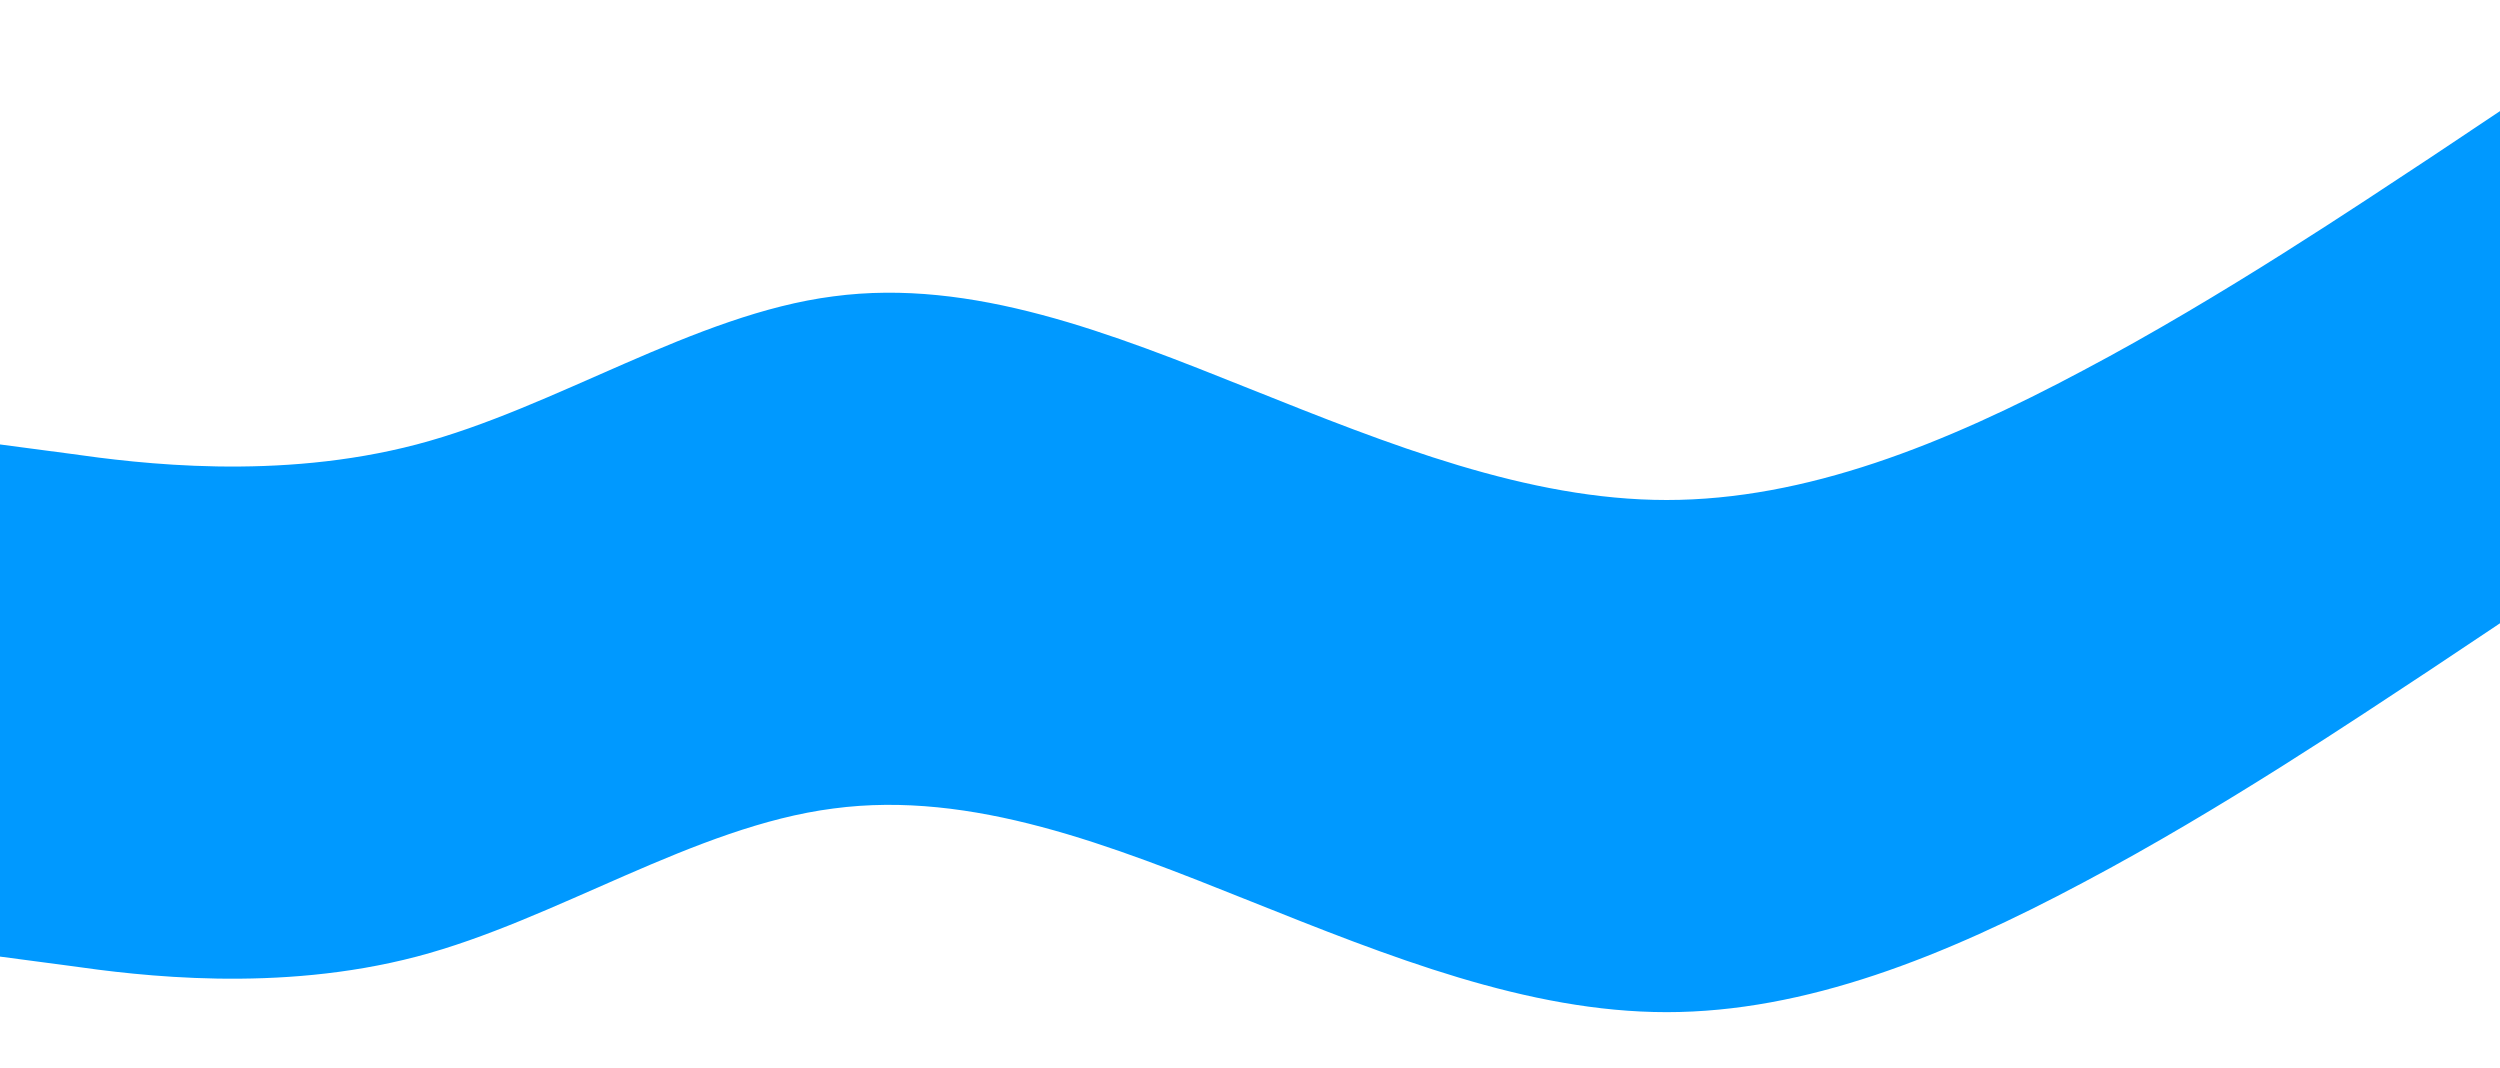 <?xml version="1.0" encoding="utf-8"?>
<svg width="1440" height="615" viewBox="0 0 1440 615" fill="none" xmlns="http://www.w3.org/2000/svg">
  <g id="SingleElement">
    <g>
      <rect width="1440" height="320" />
      <path id="Sendero" d="M0 192C0 192 40 197.3 40 197.3C80 203 160 213 240 192C320 171 400 117 480 106.7C560 96 640 128 720 160C800 192 880 224 960 224C1040 224 1120 192 1200 149.3C1280 107 1360 53 1400 26.7C1400 26.7 1440 0 1440 0L1440 256C1440 256 1400 256 1400 256C1360 256 1280 256 1200 256C1120 256 1040 256 960 256C880 256 800 256 720 256C640 256 560 256 480 256C400 256 320 256 240 256C160 256 80 256 40 256C40 256 0 256 0 256L0 192Z" fill="#0099FF" transform="translate(0 64)" />
    </g>
    <g transform="translate(0 295)">
      <rect width="1440" height="320" />
      <path id="Sendero" d="M0 256C0 256 40 261.3 40 261.3C80 267 160 277 240 256C320 235 400 181 480 170.7C560 160 640 192 720 224C800 256 880 288 960 288C1040 288 1120 256 1200 213.3C1280 171 1360 117 1400 90.7C1400 90.7 1440 64 1440 64L1440 0C1440 0 1400 0 1400 0C1360 0 1280 0 1200 0C1120 0 1040 0 960 0C880 0 800 0 720 0C640 0 560 0 480 0C400 0 320 0 240 0C160 0 80 0 40 0C40 0 0 0 0 0L0 256Z" fill="#0099FF" />
    </g>
  </g>
</svg>